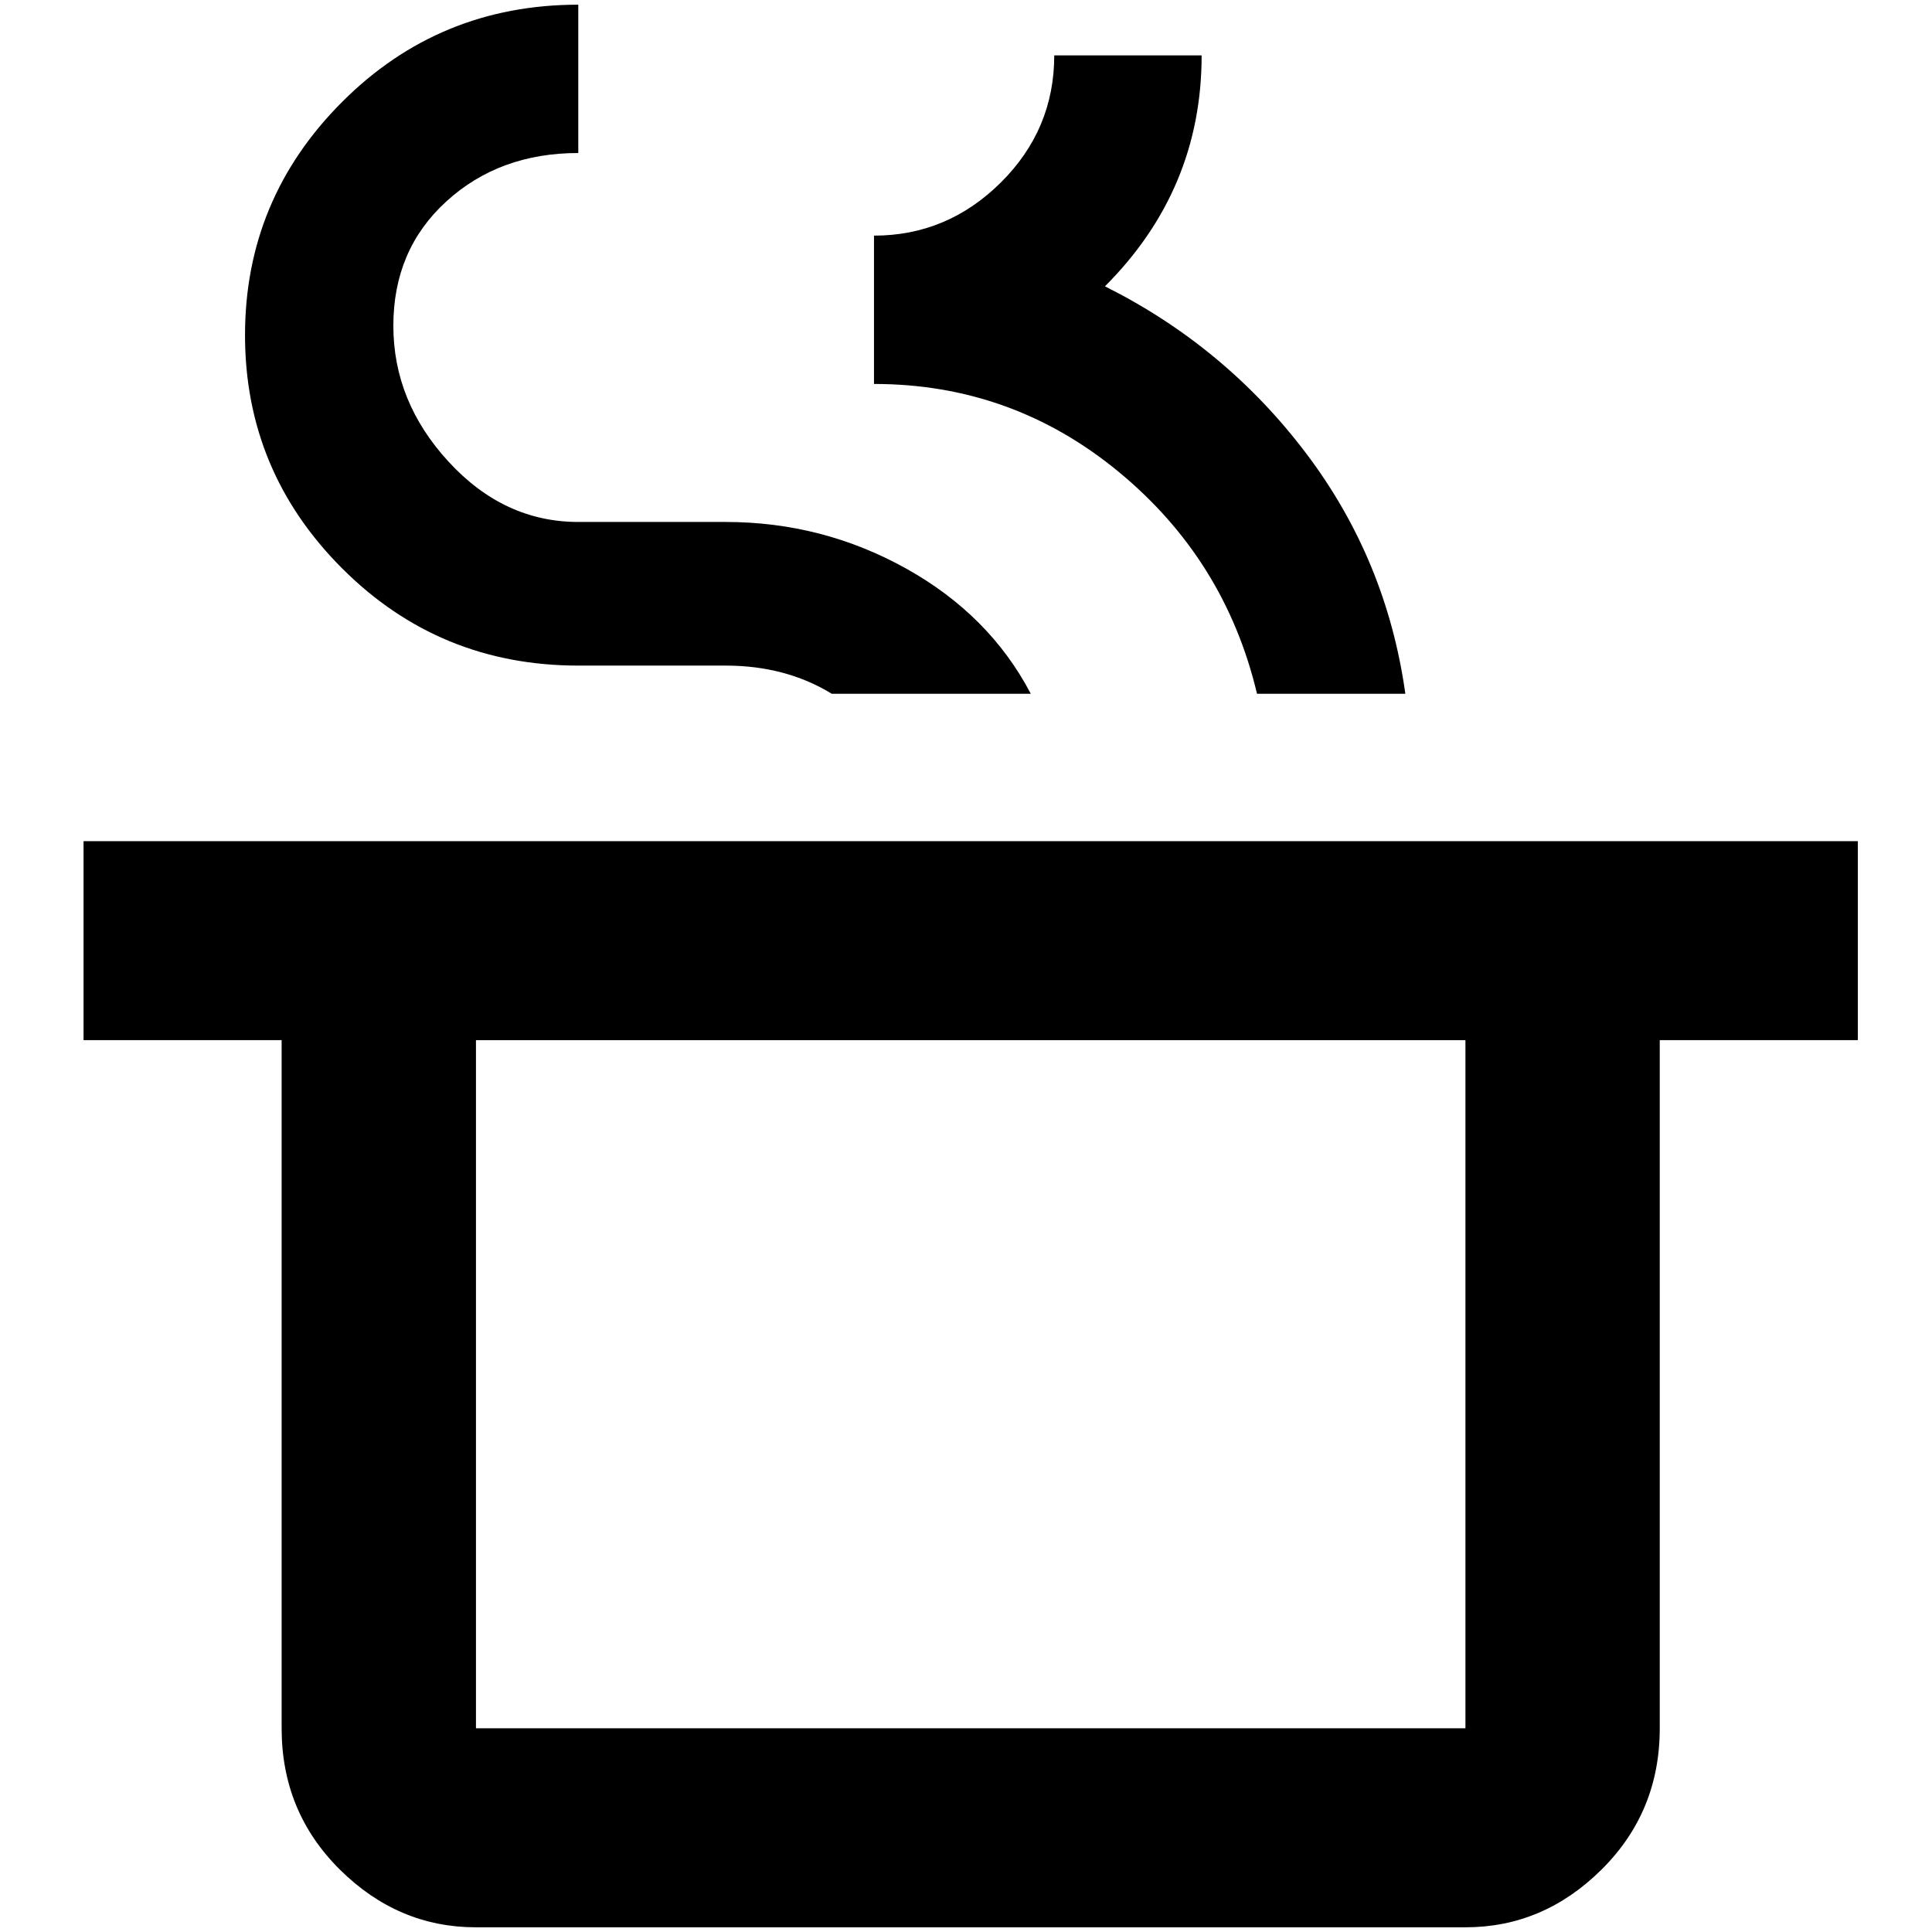 <?xml version="1.0" standalone="no"?>
<!DOCTYPE svg PUBLIC "-//W3C//DTD SVG 1.1//EN" "http://www.w3.org/Graphics/SVG/1.1/DTD/svg11.dtd" >
<svg xmlns="http://www.w3.org/2000/svg" xmlns:xlink="http://www.w3.org/1999/xlink" version="1.1" width="2048" height="2048" viewBox="-10 0 2058 2048">
   <path fill="currentColor"
d="M606 0q-148 0 -251.5 103.5t-103.5 248.5t103.5 248.5t251.5 103.5h157q64 0 113 30h212q-44 -84 -133 -133.5t-192 -49.5h-157q-79 0 -138 -64t-59 -145t56.5 -132.5t140.5 -51.5v-158zM1113 54q0 79 -57 135.5t-135 56.5v158q147 0 260.5 93.5t147.5 236.5h158
q-20 -143 -106 -256.5t-214 -177.5q103 -103 103 -246h-157zM79 891v212h211v733q0 89 62 150.5t145 61.5h1054q83 0 145 -61.5t62 -150.5v-733h211v-212h-1890zM497 1103h1054v733h-1054v-733z" />
</svg>
